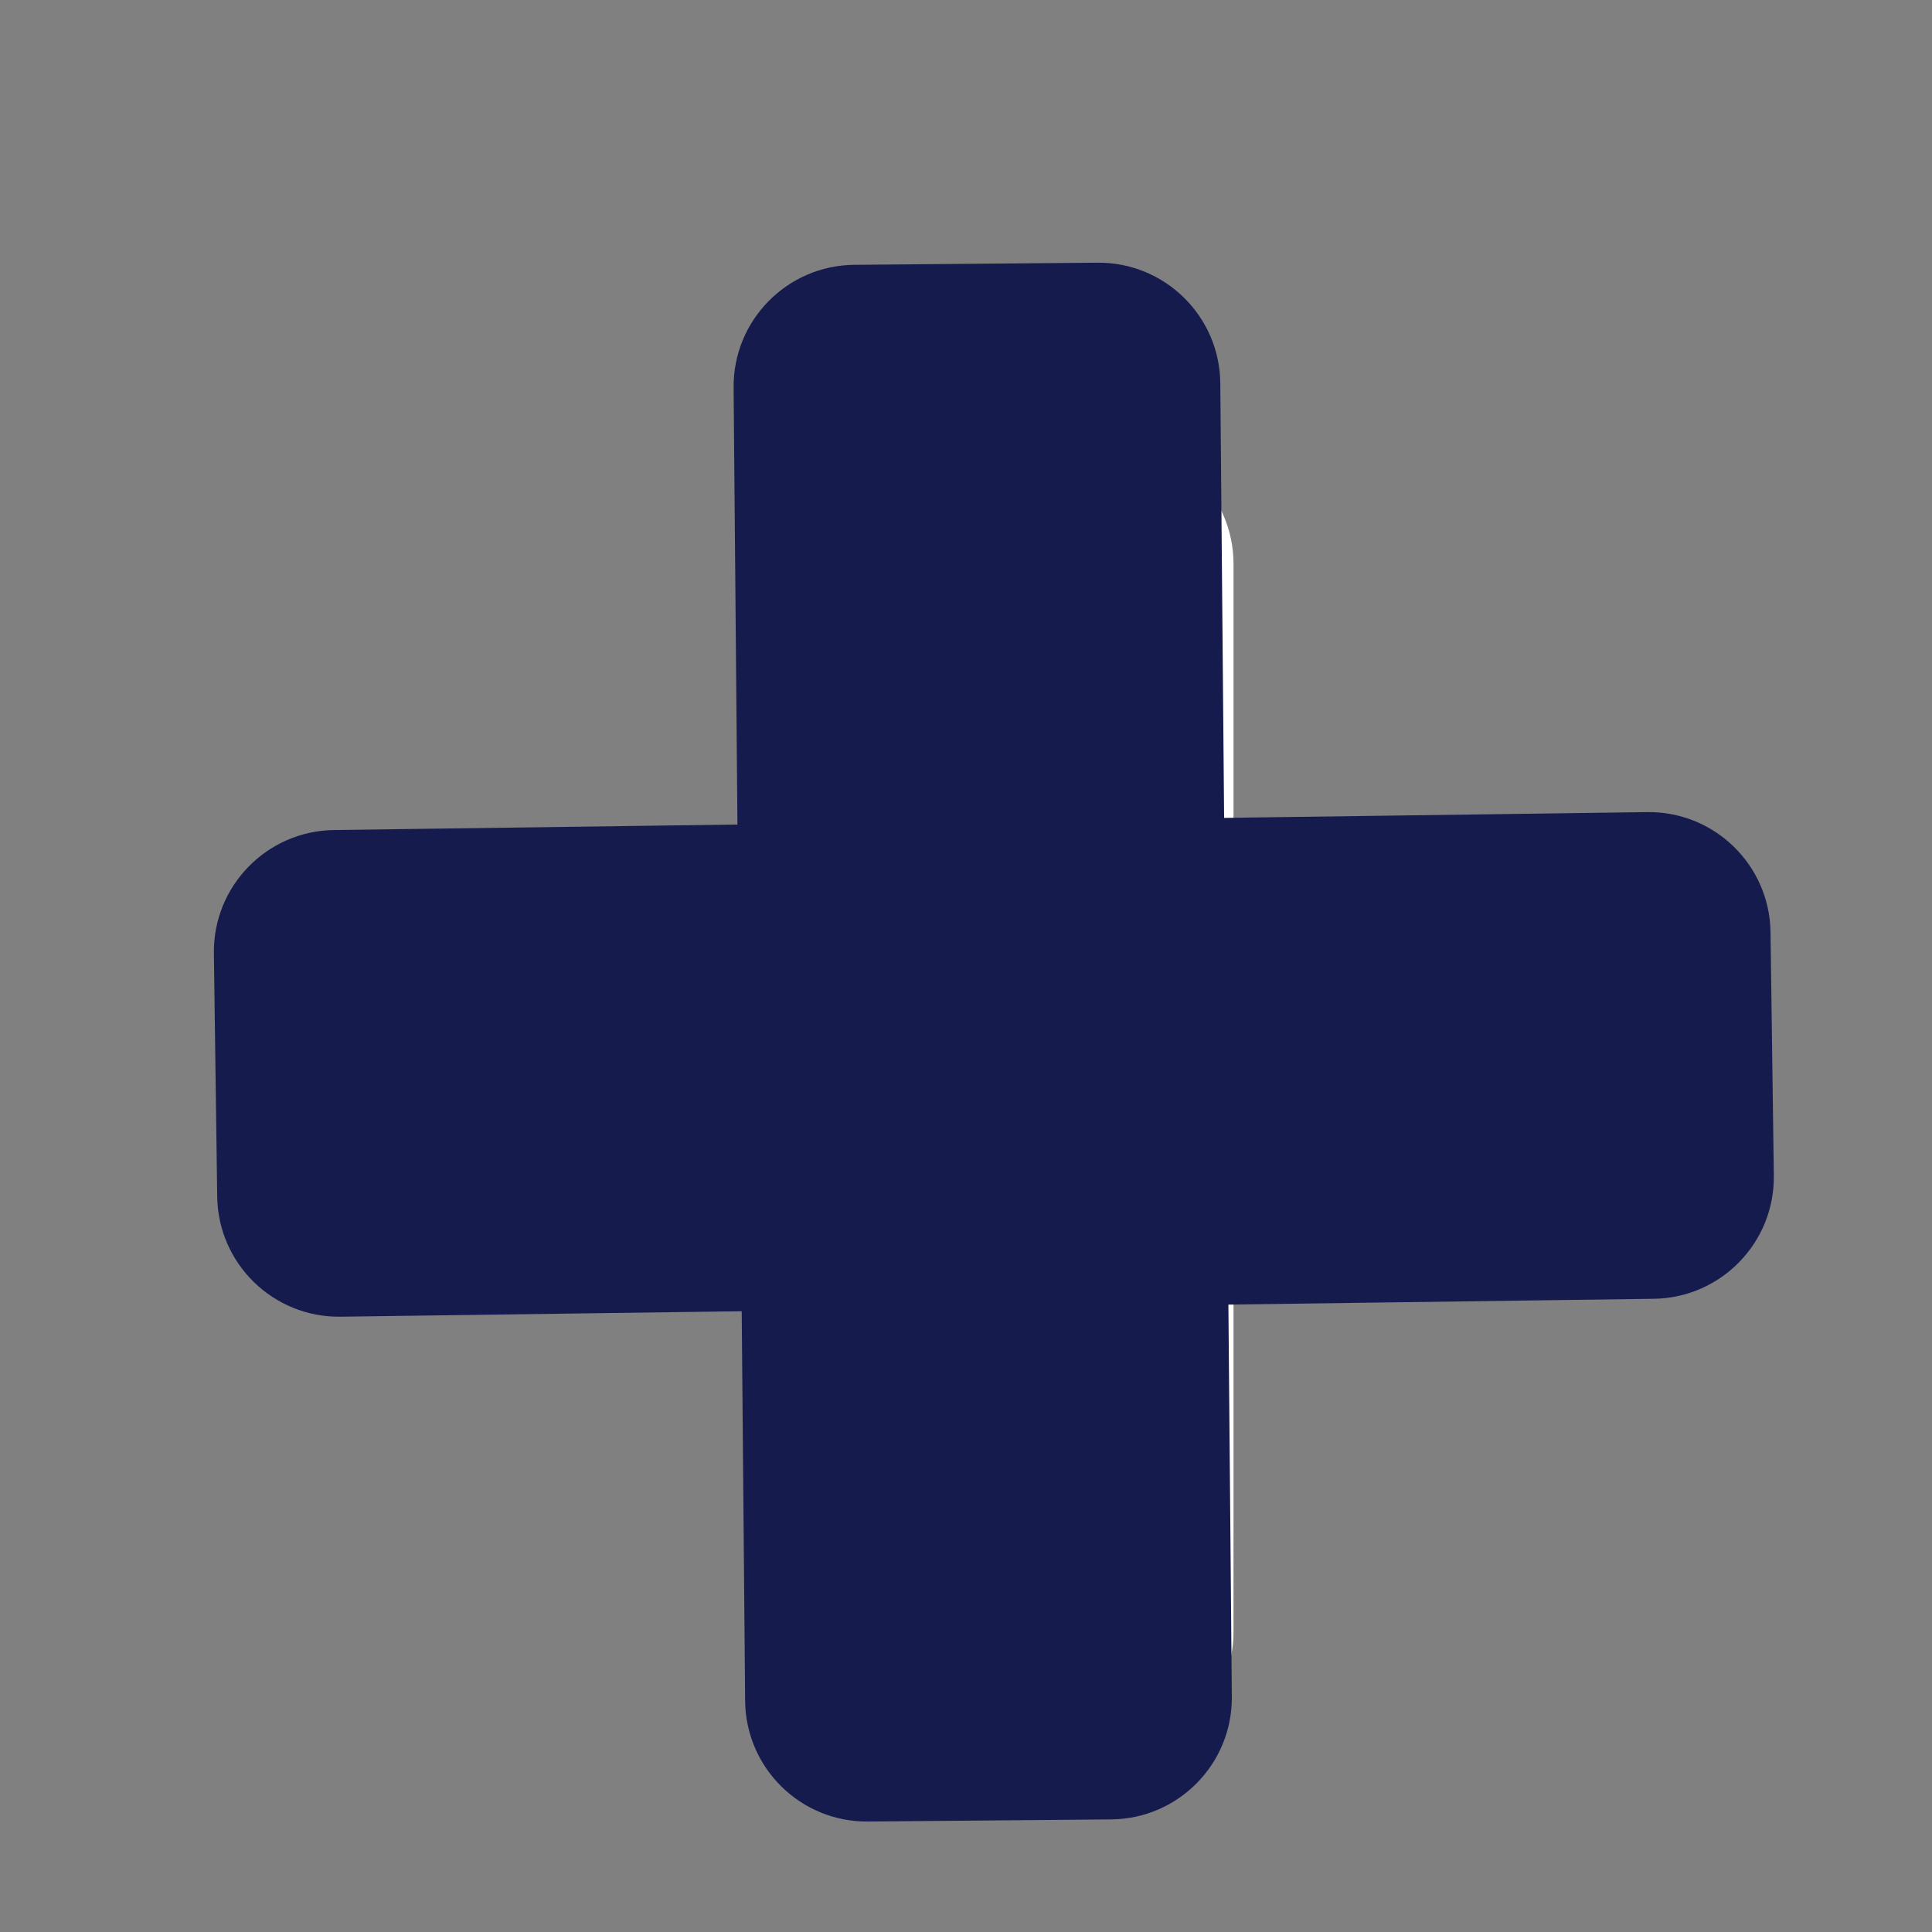 <?xml version="1.0" encoding="UTF-8" standalone="no"?><!DOCTYPE svg PUBLIC "-//W3C//DTD SVG 1.1//EN" "http://www.w3.org/Graphics/SVG/1.1/DTD/svg11.dtd"><svg width="100%" height="100%" viewBox="0 0 520 520" version="1.1" xmlns="http://www.w3.org/2000/svg" xmlns:xlink="http://www.w3.org/1999/xlink" xml:space="preserve" style="fill-rule:evenodd;clip-rule:evenodd;stroke-linejoin:round;stroke-miterlimit:2;"><rect x="0" y="0" width="520" height="520" fill="#808080" stroke="none"/><path d="M332,151.75c0,-18.075 -14.675,-32.75 -32.75,-32.75l-65.5,0c-18.075,0 -32.75,14.675 -32.75,32.75l0,287.5c0,18.075 14.675,32.75 32.75,32.75l65.5,0c18.075,0 32.75,-14.675 32.75,-32.75l0,-287.5Z" style="fill:#fff;"/><path d="M445.13,349.569c18.074,-0.247 32.547,-15.12 32.3,-33.194l-0.893,-65.494c-0.247,-18.073 -15.12,-32.547 -33.194,-32.3l-353.473,4.823c-18.074,0.247 -32.547,15.12 -32.3,33.194l0.893,65.494c0.247,18.073 15.12,32.546 33.194,32.3l353.473,-4.823Z" style="fill:#161b4e;"/><path d="M200.554,457.808c0.159,18.074 14.962,32.62 33.037,32.461l65.497,-0.575c18.075,-0.159 32.62,-14.962 32.461,-33.036l-3.103,-353.493c-0.159,-18.074 -14.962,-32.62 -33.037,-32.461l-65.497,0.575c-18.075,0.159 -32.62,14.962 -32.461,33.036l3.103,353.493Z" style="fill:#161b4e;"/></svg>